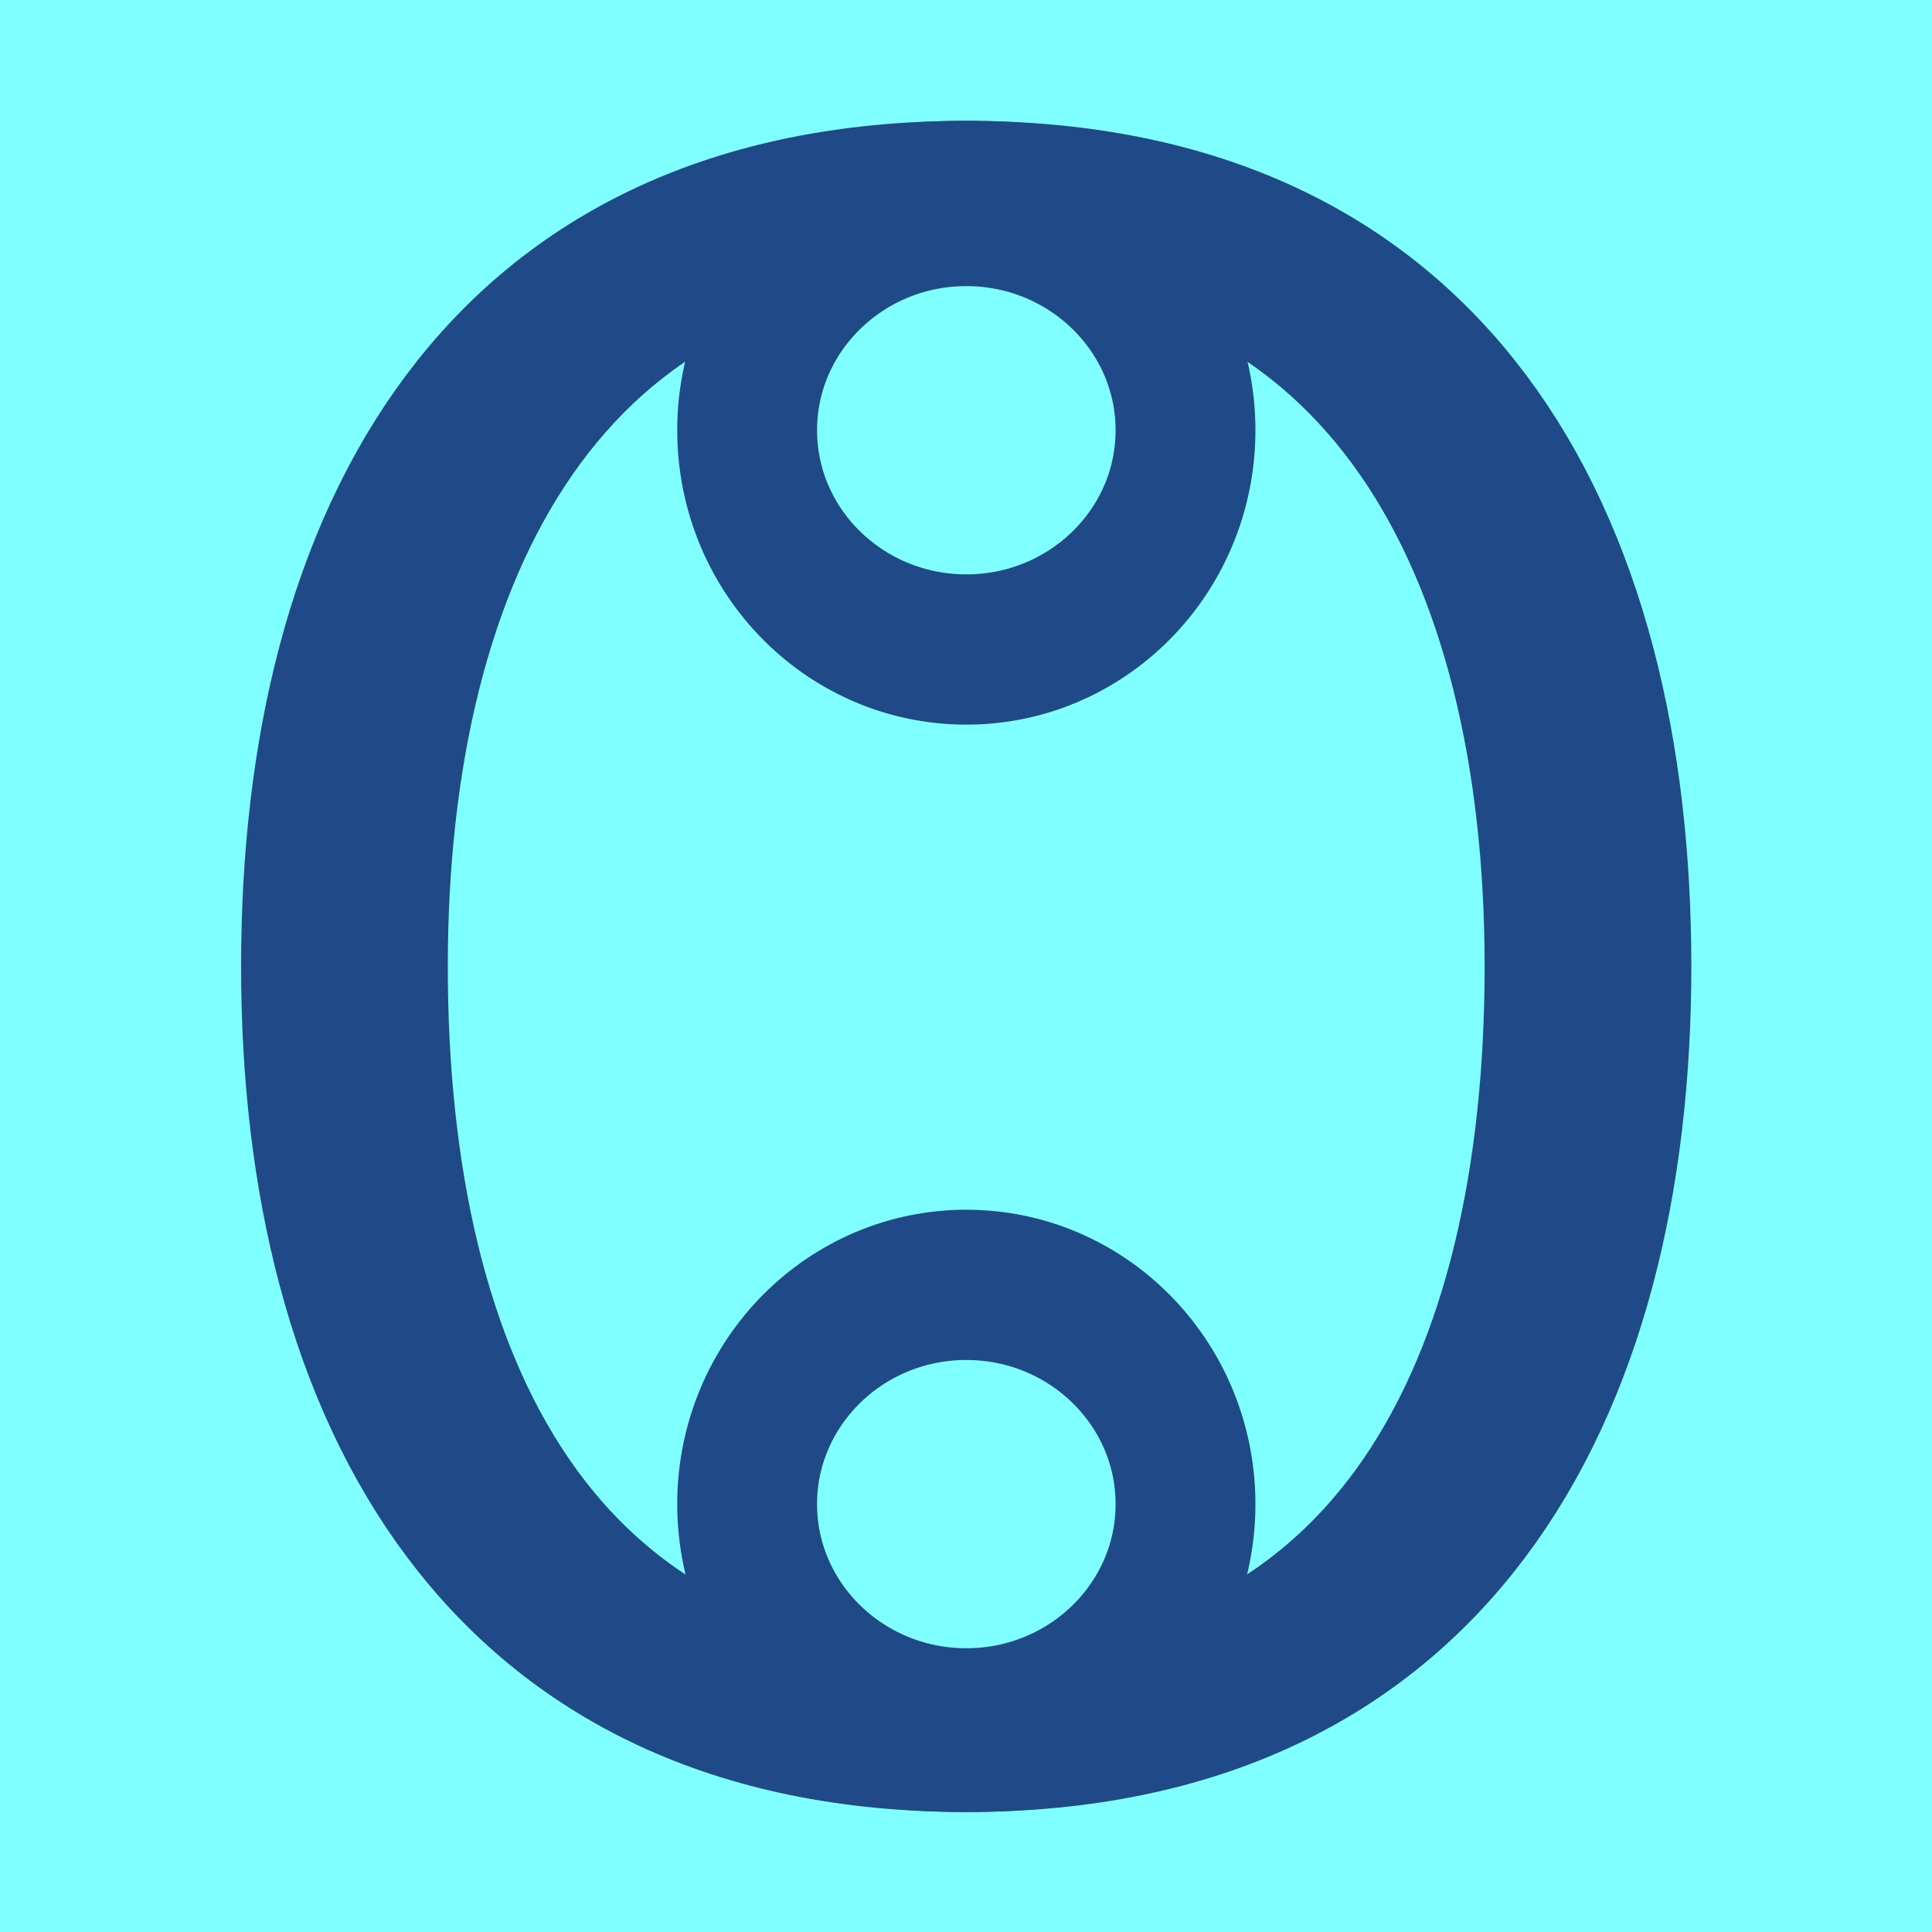 <?xml version="1.0" encoding="UTF-8" standalone="no"?>
<!-- Created with Inkscape (http://www.inkscape.org/) -->

<svg
   width="16"
   height="16"
   viewBox="0 0 16 16"
   version="1.1"
   id="svg5"
   inkscape:version="1.2.2 (732a01da63, 2022-12-09)"
   sodipodi:docname="2C00.svg"
   inkscape:export-filename="..\0100.png"
   inkscape:export-xdpi="96"
   inkscape:export-ydpi="96"
   xml:space="preserve"
   xmlns:inkscape="http://www.inkscape.org/namespaces/inkscape"
   xmlns:sodipodi="http://sodipodi.sourceforge.net/DTD/sodipodi-0.dtd"
   xmlns:xlink="http://www.w3.org/1999/xlink"
   xmlns="http://www.w3.org/2000/svg"
   xmlns:svg="http://www.w3.org/2000/svg"><rect x="0" y="0" width="16" height="16" fill="#808080" stroke="none"/><sodipodi:namedview
     id="namedview7"
     pagecolor="#ffffff"
     bordercolor="#666666"
     borderopacity="1.0"
     inkscape:pageshadow="2"
     inkscape:pageopacity="0"
     inkscape:pagecheckerboard="0"
     inkscape:document-units="px"
     showgrid="true"
     width="16mm"
     units="px"
     inkscape:zoom="32"
     inkscape:cx="-2.3125"
     inkscape:cy="15.28125"
     inkscape:window-width="1680"
     inkscape:window-height="998"
     inkscape:window-x="-8"
     inkscape:window-y="-8"
     inkscape:window-maximized="1"
     inkscape:current-layer="text987"
     showguides="true"
     inkscape:guide-bbox="true"
     inkscape:snap-bbox="true"
     inkscape:bbox-paths="true"
     inkscape:bbox-nodes="true"
     inkscape:snap-global="true"
     inkscape:showpageshadow="2"
     inkscape:deskcolor="#ffffff"><inkscape:grid
       type="xygrid"
       id="grid828"
       originx="0"
       originy="0" /></sodipodi:namedview><defs
     id="defs2" /><g
     inkscape:label="Layer 1"
     inkscape:groupmode="layer"
     id="layer1"><g
       aria-label="Ừ"
       id="text556"
       style="font-size:4.517px;line-height:1.25;font-family:Cambria;-inkscape-font-specification:Cambria;text-align:center;letter-spacing:0px;word-spacing:0px;text-anchor:middle;fill:#204a87;stroke-width:0.265"><g
         aria-label="œ"
         transform="scale(0.965,1.037)"
         id="text987"
         style="font-size:19.975px"><rect
           style="fill:#7fffff;fill-opacity:1;stroke:none;stroke-width:4.438;stroke-linejoin:bevel;stop-color:#000000"
           id="rect691"
           width="16.587"
           height="15.434"
           x="0"
           y="0" /><path
           id="path390"
           style="font-size:19.975px;line-height:1.25;font-family:Cambria;-inkscape-font-specification:Cambria;text-align:center;letter-spacing:0px;word-spacing:0px;text-anchor:middle;fill:none;stroke:#204a87;stroke-width:1.3;stroke-linecap:round;stroke-linejoin:round;stroke-dasharray:none;stop-color:#000000"
           d="m 13.865,7.718 c 0,3.371 -1.57,6.103 -5.573,6.103 -4.003,0 -5.573,-2.732 -5.573,-6.103 -10e-8,-3.371 1.539,-6.103 5.573,-6.103 4.033,-10e-8 5.573,2.732 5.573,6.103 z"
           sodipodi:nodetypes="szszs" /><path
           id="path1155"
           style="font-size:19.975px;line-height:1.25;font-family:Cambria;-inkscape-font-specification:Cambria;text-align:center;letter-spacing:0px;word-spacing:0px;text-anchor:middle;fill:none;stroke:#204a87;stroke-width:1.3;stroke-linecap:round;stroke-linejoin:round;stroke-dasharray:none;stop-color:#000000"
           d="m 13.391,7.718 c 0,3.371 -1.407,6.103 -5.099,6.103 -3.692,0 -5.099,-2.732 -5.099,-6.103 0,-3.371 1.497,-6.103 5.099,-6.103 3.602,-10e-8 5.099,2.732 5.099,6.103 z"
           sodipodi:nodetypes="szszs" /><ellipse
           style="font-size:19.975px;line-height:1.25;font-family:Cambria;-inkscape-font-specification:Cambria;text-align:center;letter-spacing:0px;word-spacing:0px;text-anchor:middle;fill:none;stroke:#204a87;stroke-width:1.2;stroke-linecap:round;stroke-linejoin:round;stroke-dasharray:none;stop-color:#000000"
           id="path1221"
           cx="8.293"
           cy="3.436"
           rx="1.881"
           ry="1.751" /><use
           x="0"
           y="0"
           xlink:href="#path1221"
           id="use1223"
           transform="translate(2.2153313e-7,8.576)"
           style="font-size:19.975px;line-height:1.25;font-family:Cambria;-inkscape-font-specification:Cambria;text-align:center;letter-spacing:0px;word-spacing:0px;text-anchor:middle;fill:#204a87;stroke-width:0.265" /></g></g></g></svg>
